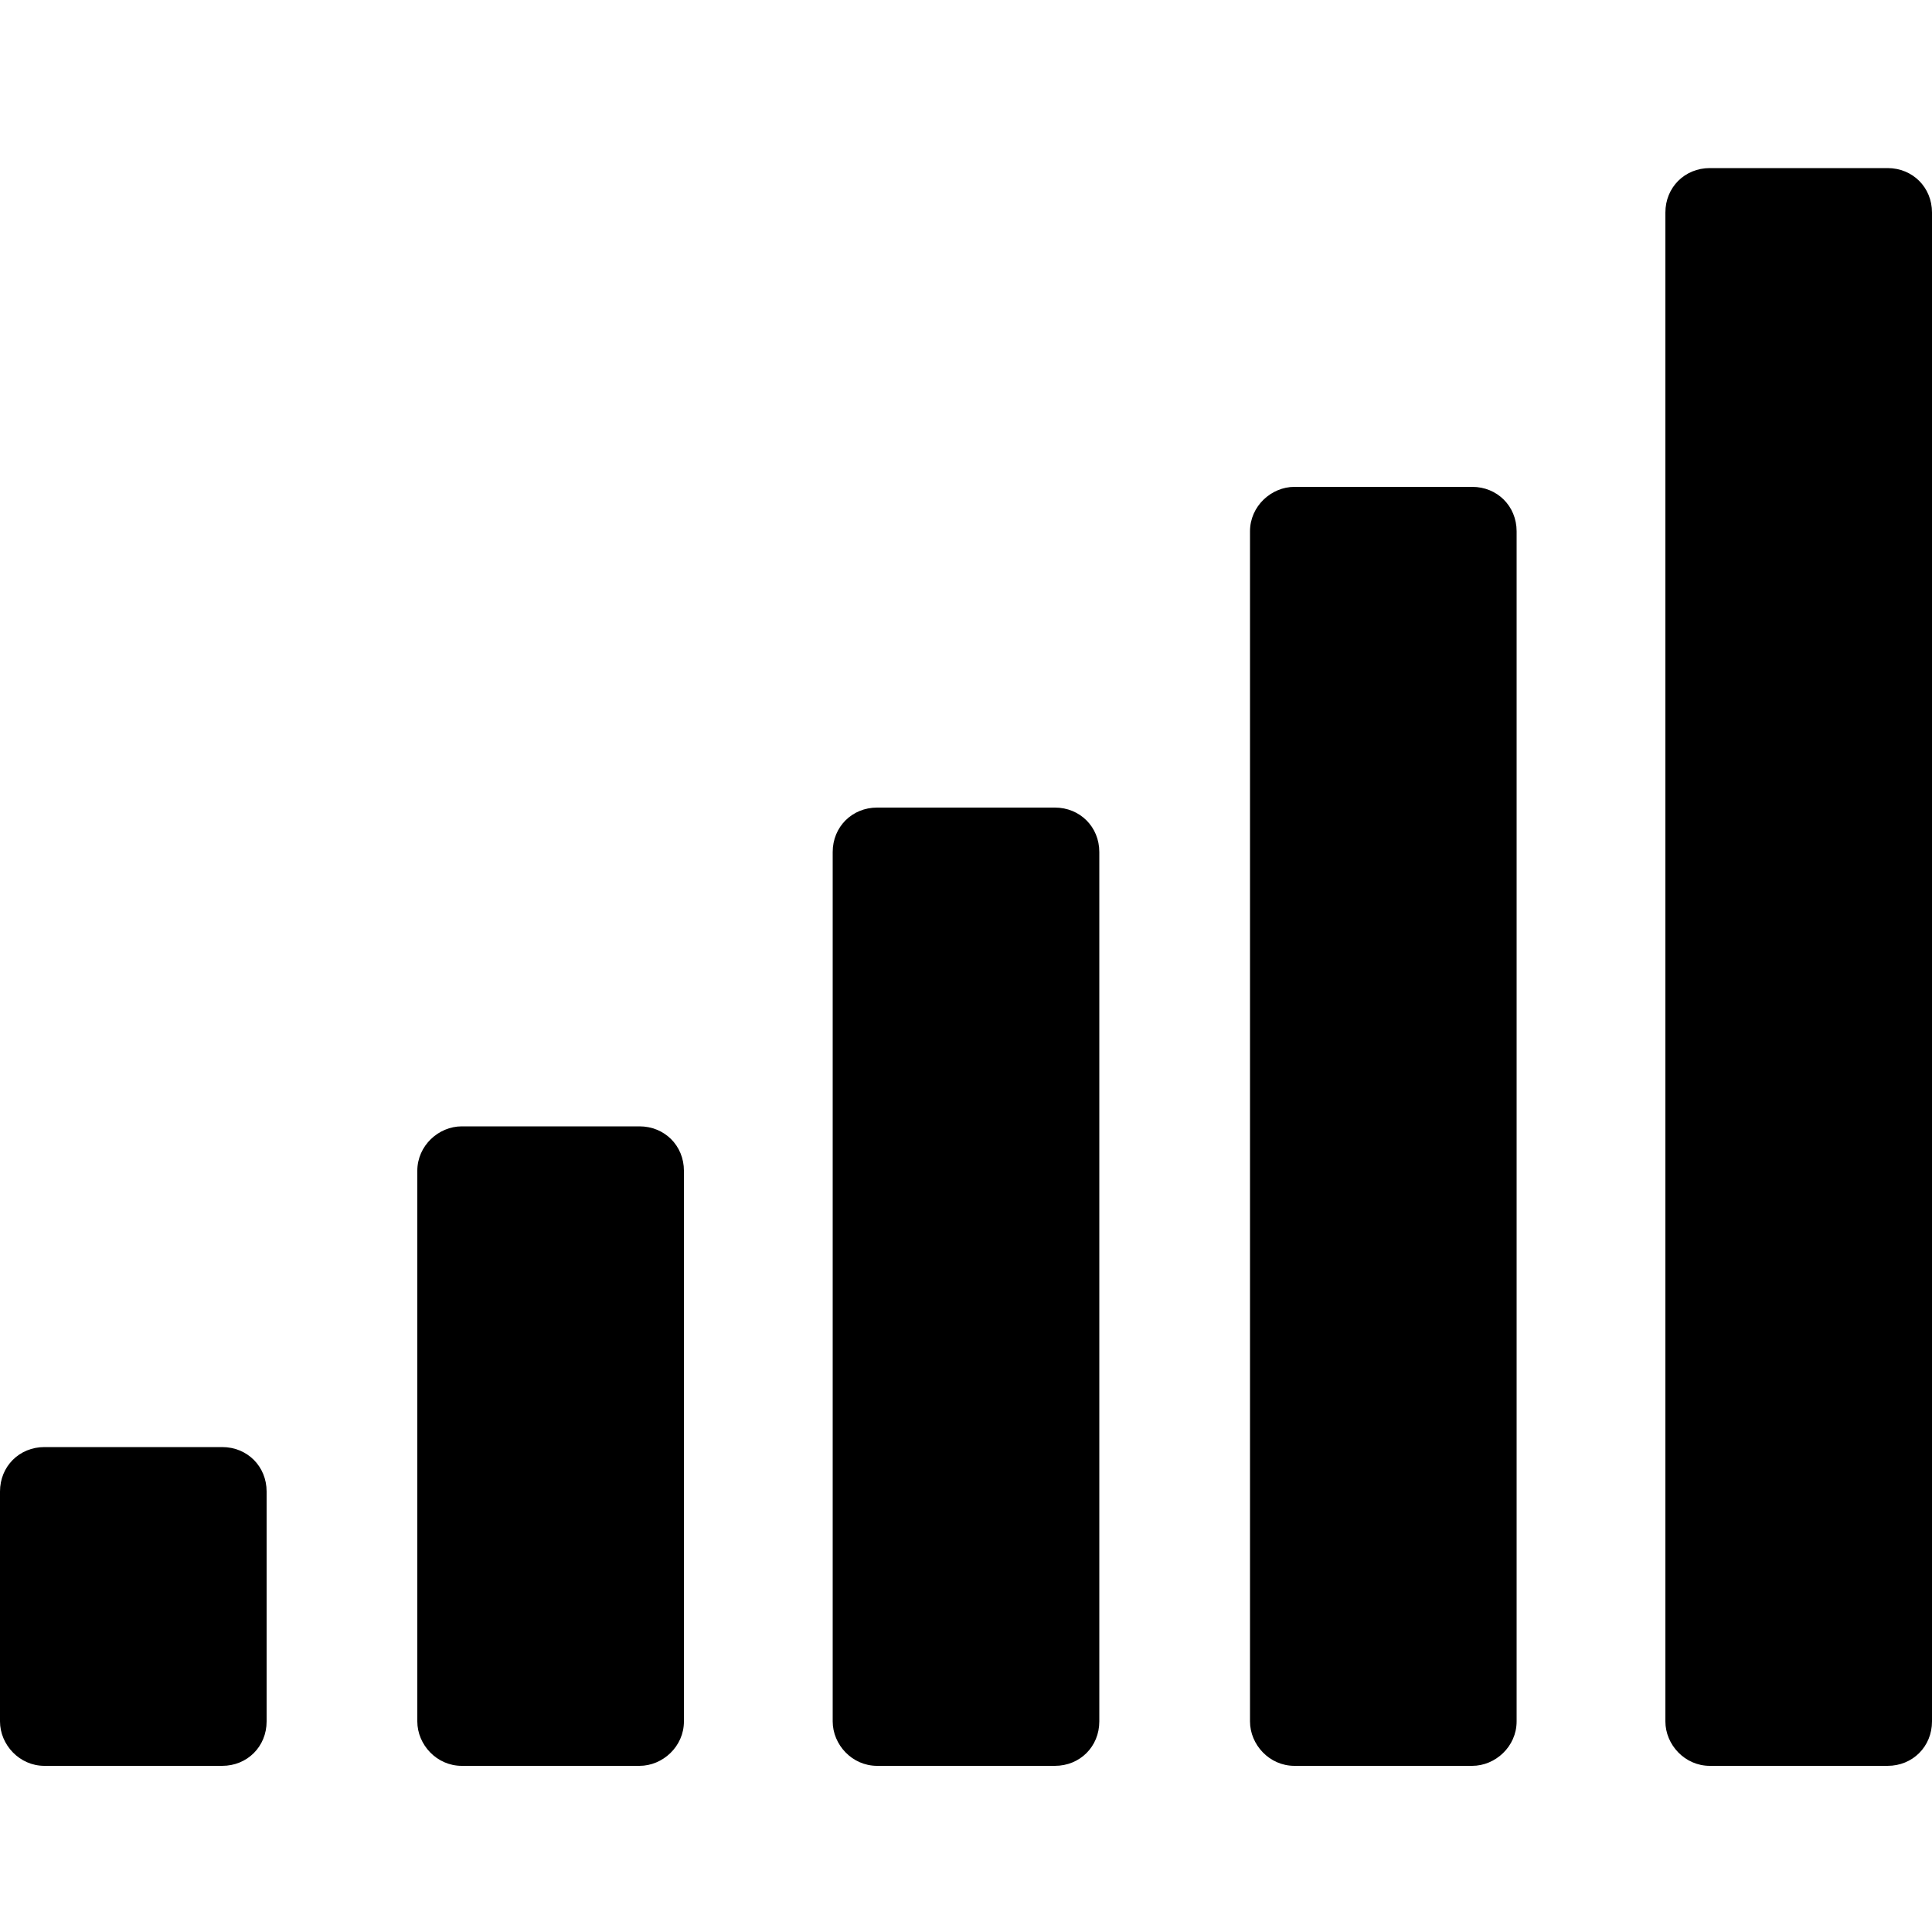 <?xml version="1.0" encoding="utf-8"?>
<!-- Generator: Adobe Illustrator 19.1.0, SVG Export Plug-In . SVG Version: 6.00 Build 0)  -->
<svg version="1.1" id="Layer_1" xmlns="http://www.w3.org/2000/svg" xmlns:xlink="http://www.w3.org/1999/xlink" x="0px" y="0px"
	 viewBox="-269 191 100 100" style="enable-background:new -269 191 100 100;" xml:space="preserve">
<g>
	<path d="M-255.2,280.1c0,1.3-1,2.3-2.3,2.3h-9.2c-1.3,0-2.3-1.1-2.3-2.3v-11.9c0-1.3,1-2.3,2.3-2.3h9.2c1.3,0,2.3,1,2.3,2.3V280.1z
		"/>
	<path d="M-233.6,280.1c0,1.3-1.1,2.3-2.3,2.3h-9.2c-1.3,0-2.3-1.1-2.3-2.3v-28.5c0-1.3,1.1-2.3,2.3-2.3h9.2c1.3,0,2.3,1,2.3,2.3
		V280.1z"/>
	<path d="M-212.1,280.1c0,1.3-1,2.3-2.3,2.3h-9.2c-1.3,0-2.3-1.1-2.3-2.3v-45c0-1.3,1-2.3,2.3-2.3h9.2c1.3,0,2.3,1,2.3,2.3V280.1z"
		/>
	<path d="M-190.5,280.1c0,1.3-1.1,2.3-2.3,2.3h-9.2c-1.3,0-2.3-1.1-2.3-2.3v-61.6c0-1.3,1.1-2.3,2.3-2.3h9.2c1.3,0,2.3,1,2.3,2.3
		V280.1z"/>
	<path d="M-169,280.1c0,1.3-1,2.3-2.3,2.3h-9.2c-1.3,0-2.3-1.1-2.3-2.3v-78.1c0-1.3,1-2.3,2.3-2.3h9.2c1.3,0,2.3,1,2.3,2.3V280.1z"
		/>
</g>
</svg>
